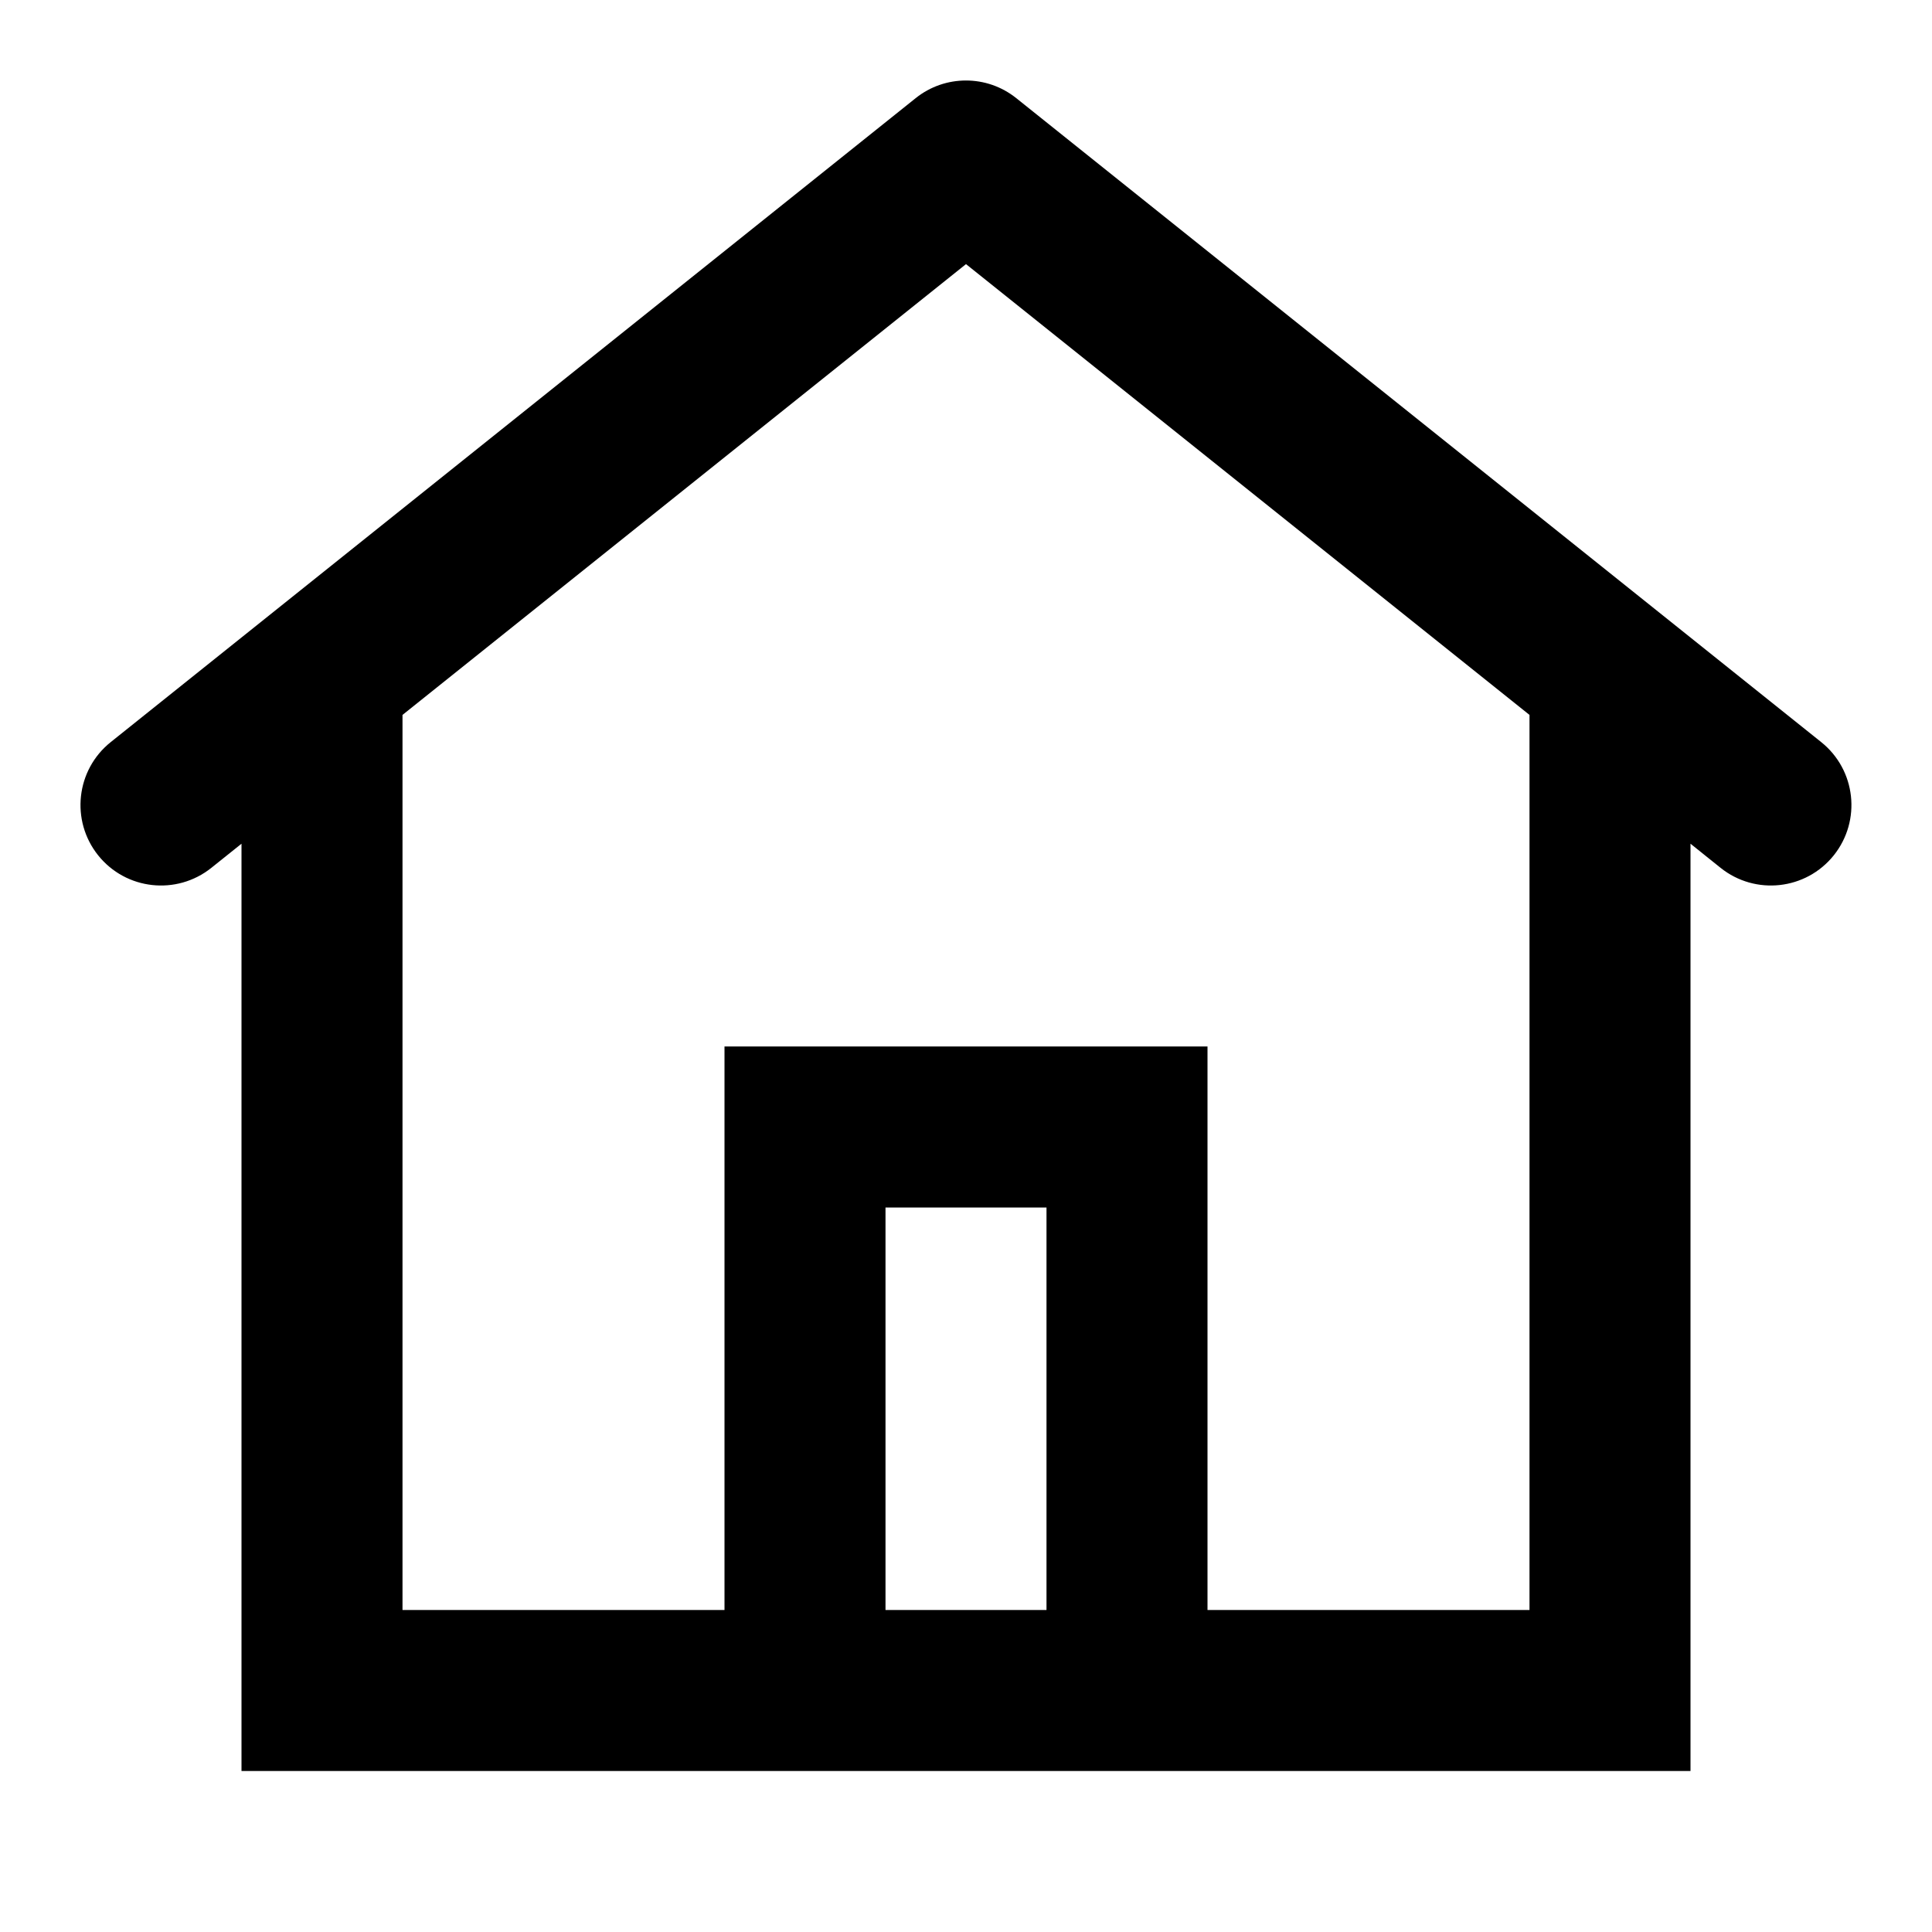 <svg width="24" height="24" viewBox="0 0 24 24" xmlns="http://www.w3.org/2000/svg">
<path d="m 11.375,1.219 c 0.365,-0.292 0.884,-0.292 1.249,0 l 10,8 c 0.431,0.345 0.501,0.974 0.156,1.406 -0.345,0.431 -0.974,0.501 -1.406,0.156 L 21,10.481 V 22 H 3 V 10.481 L 2.625,10.781 C 2.193,11.126 1.564,11.056 1.219,10.625 0.874,10.193 0.944,9.564 1.375,9.219 Z M 11,20 h 2 v -5 h -2 z m 8,0 V 8.881 L 12,3.281 5,8.881 V 20 h 4 v -7 h 6 v 7 z"/>
</svg>